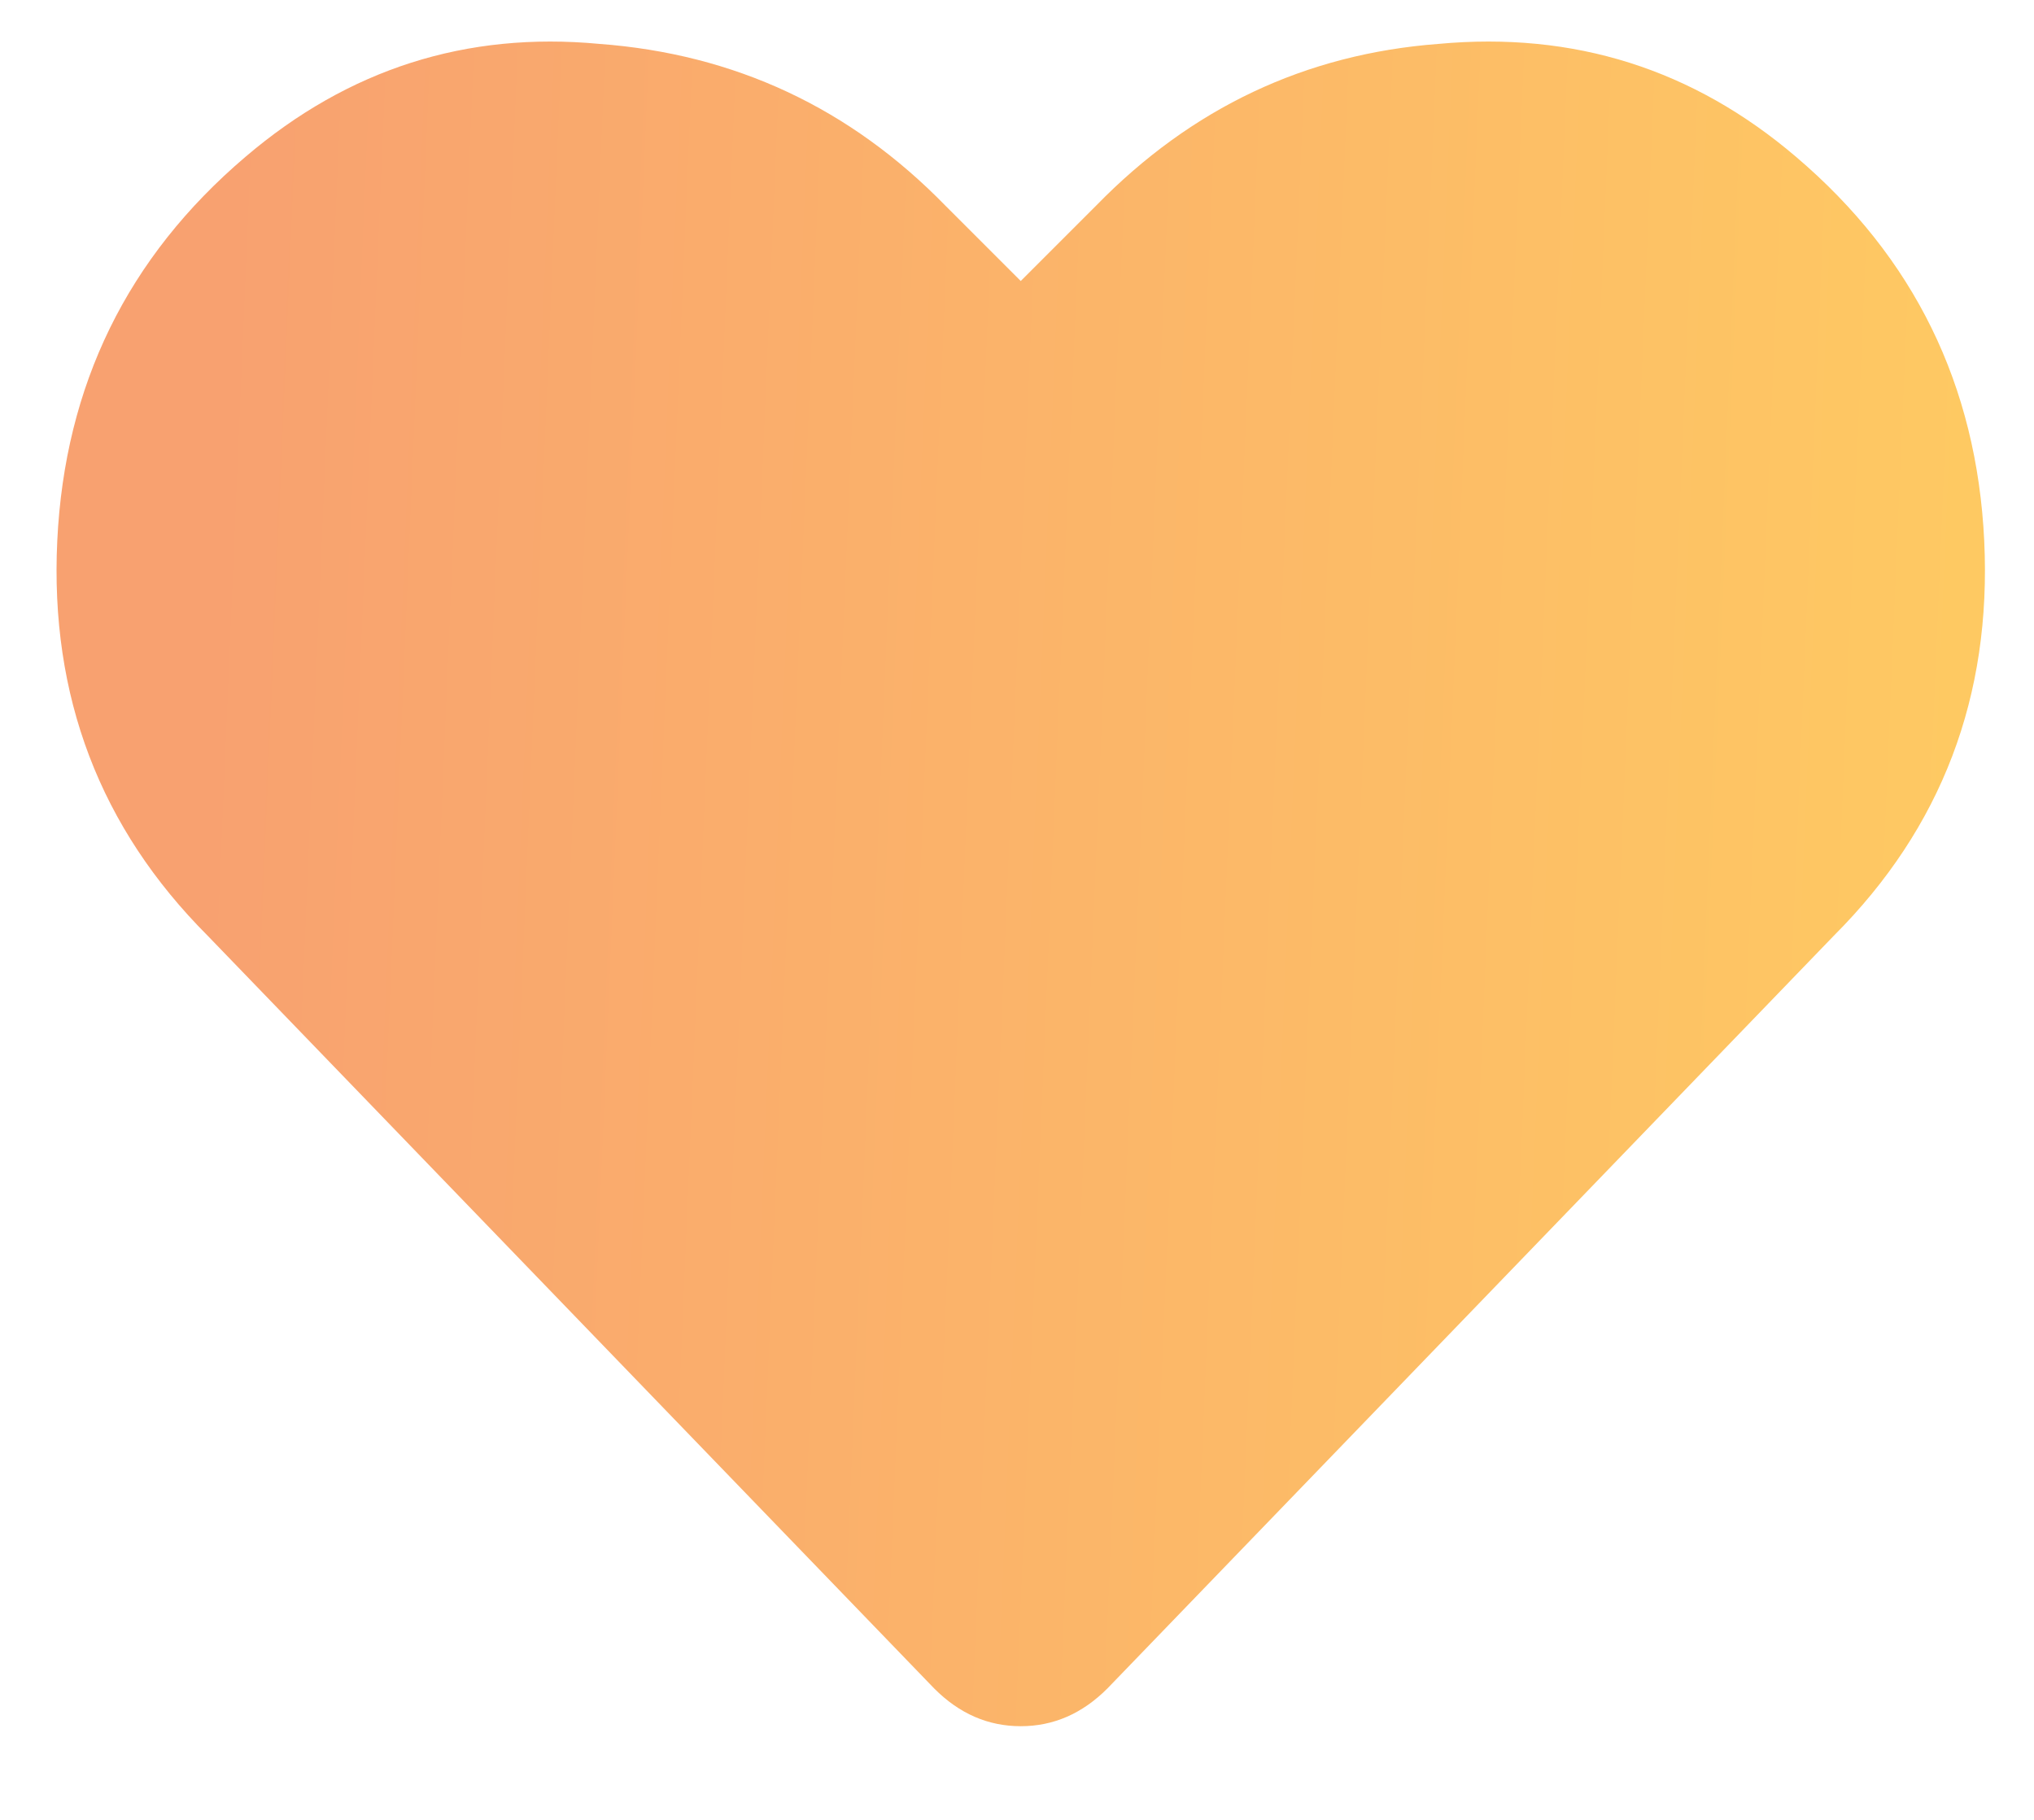 <svg width="19" height="17" viewBox="0 0 19 17" fill="none" xmlns="http://www.w3.org/2000/svg">
<path d="M16.777 1.465C17.879 2.402 18.465 3.598 18.535 5.051C18.605 6.504 18.137 7.734 17.129 8.742L10.344 15.773C10.109 16.008 9.84 16.125 9.535 16.125C9.23 16.125 8.961 16.008 8.727 15.773L1.941 8.742C0.934 7.734 0.465 6.504 0.535 5.051C0.605 3.598 1.191 2.402 2.293 1.465C3.254 0.645 4.355 0.293 5.598 0.41C6.863 0.504 7.941 1.008 8.832 1.922L9.535 2.625L10.238 1.922C11.129 1.008 12.195 0.504 13.438 0.41C14.703 0.293 15.816 0.645 16.777 1.465Z" fill="url(#paint0_linear_33_281)"/>
<defs>
<linearGradient id="paint0_linear_33_281" x1="2.2" y1="8.97782e-06" x2="20.151" y2="0.762" gradientUnits="userSpaceOnUse">
<stop stop-color="#F8A170"/>
<stop offset="1" stop-color="#FFCD61"/>
</linearGradient>
</defs>
</svg>
